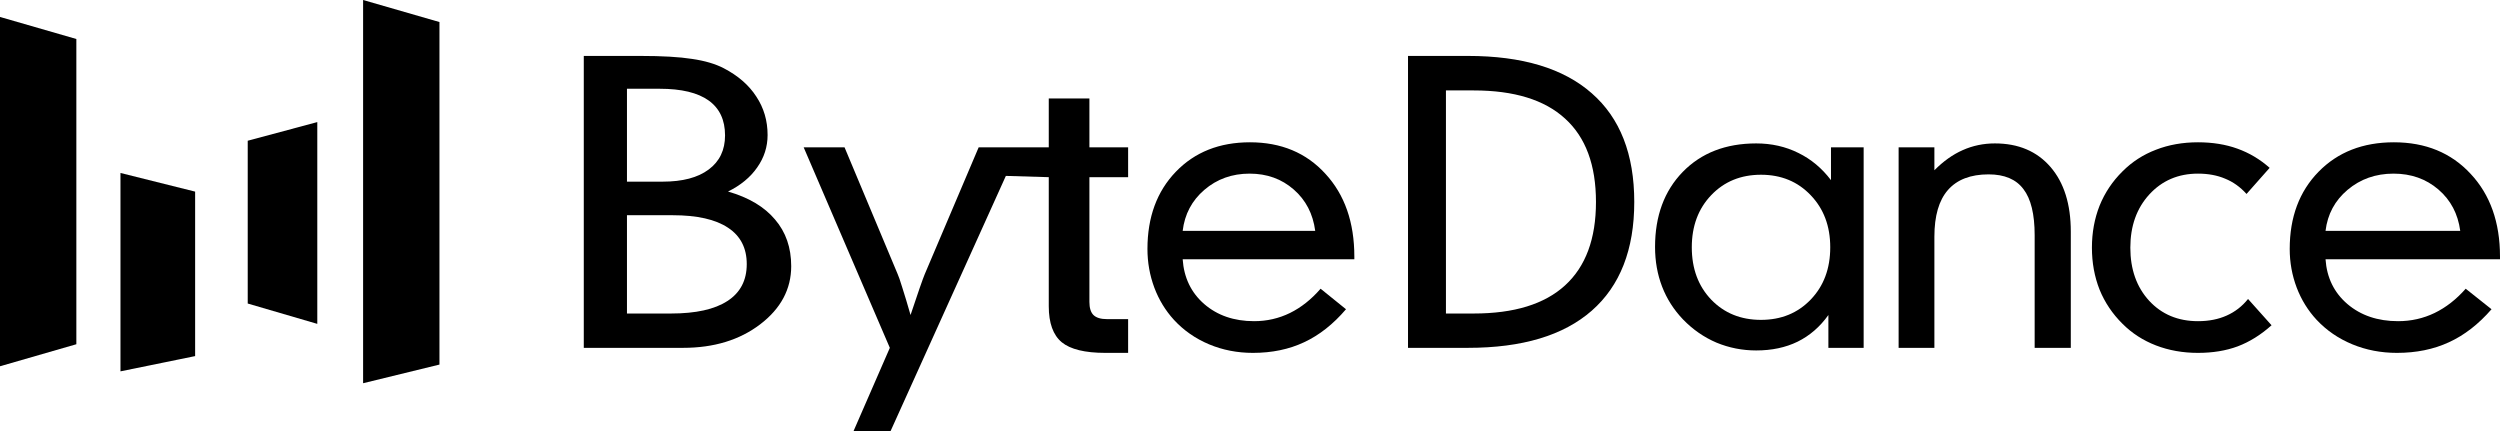 <svg width="290" height="50" viewBox="0 0 290 50" fill="none" xmlns="http://www.w3.org/2000/svg">
<path d="M126.371 11.421V17.09H130.862V20.552H126.371V35.027C126.371 35.72 126.527 36.225 126.84 36.542C127.169 36.859 127.687 37.018 128.395 37.018H130.862V40.934H128.222C125.852 40.934 124.166 40.522 123.162 39.7C122.159 38.864 121.657 37.471 121.657 35.524V20.552L116.68 20.404L103.309 50H99.013L103.22 40.35L93.226 17.09H97.967L104.132 31.804C104.236 32.02 104.415 32.539 104.667 33.361C104.934 34.184 105.253 35.244 105.624 36.542C106.04 35.316 106.388 34.284 106.67 33.447C106.966 32.597 107.167 32.049 107.271 31.804L113.525 17.09H121.657V11.421H126.371Z" fill="black"/>
<path d="M50.977 2.557V42.291L42.12 44.454V0L50.977 2.557Z" fill="black"/>
<path d="M22.635 22.227V41.307L13.975 43.077V20.064L22.635 22.227Z" fill="black"/>
<path d="M8.857 4.524V39.931L0 42.487V1.967L8.857 4.524Z" fill="black"/>
<path fill-rule="evenodd" clip-rule="evenodd" d="M144.996 16.506C148.609 16.506 151.527 17.724 153.749 20.162C155.985 22.585 157.104 25.788 157.104 29.77V30.072H137.19C137.334 32.207 138.165 33.938 139.685 35.265C141.219 36.592 143.147 37.256 145.47 37.256C146.961 37.256 148.351 36.938 149.642 36.304C150.932 35.669 152.114 34.731 153.189 33.491L156.136 35.871C154.659 37.602 153.039 38.879 151.275 39.701C149.527 40.523 147.548 40.934 145.341 40.934C143.52 40.934 141.821 40.602 140.244 39.938C138.667 39.275 137.312 38.331 136.18 37.105C135.191 36.023 134.431 34.775 133.9 33.361C133.37 31.933 133.104 30.44 133.104 28.882C133.105 25.189 134.201 22.204 136.395 19.925C138.588 17.646 141.455 16.506 144.996 16.506ZM144.953 20.141C142.917 20.141 141.168 20.768 139.706 22.023C138.258 23.264 137.42 24.851 137.19 26.783H152.565C152.307 24.807 151.476 23.206 150.071 21.98C148.666 20.753 146.96 20.141 144.953 20.141Z" fill="black"/>
<path d="M254.966 16.506C256.65 16.506 258.173 16.751 259.532 17.241C260.906 17.732 262.155 18.474 263.278 19.47L260.596 22.499C259.872 21.691 259.044 21.1 258.113 20.725C257.197 20.335 256.148 20.141 254.966 20.141C252.675 20.141 250.791 20.949 249.313 22.564C247.851 24.166 247.119 26.221 247.119 28.73C247.119 31.24 247.843 33.289 249.291 34.876C250.754 36.463 252.646 37.256 254.966 37.256C256.222 37.256 257.33 37.039 258.291 36.606C259.266 36.174 260.094 35.532 260.773 34.681L263.5 37.731C262.259 38.842 260.95 39.657 259.576 40.177C258.217 40.682 256.68 40.934 254.966 40.934C253.207 40.934 251.581 40.645 250.089 40.068C248.597 39.491 247.303 38.655 246.21 37.559C245.043 36.405 244.156 35.084 243.55 33.599C242.959 32.099 242.663 30.476 242.663 28.73C242.663 26.985 242.959 25.362 243.55 23.862C244.156 22.362 245.043 21.035 246.21 19.881C247.318 18.77 248.611 17.934 250.089 17.371C251.567 16.794 253.193 16.506 254.966 16.506Z" fill="black"/>
<path fill-rule="evenodd" clip-rule="evenodd" d="M277.694 16.506C281.366 16.506 284.331 17.725 286.59 20.162C288.863 22.585 290 25.788 290 29.77V30.072H269.761C269.906 32.207 270.751 33.938 272.296 35.265C273.855 36.592 275.815 37.256 278.176 37.256C279.691 37.256 281.105 36.938 282.416 36.304C283.727 35.669 284.93 34.732 286.022 33.491L289.017 35.871C287.516 37.602 285.869 38.879 284.077 39.701C282.299 40.523 280.288 40.934 278.044 40.934C276.194 40.934 274.467 40.602 272.864 39.938C271.262 39.275 269.884 38.331 268.733 37.105C267.728 36.023 266.955 34.775 266.416 33.361C265.877 31.933 265.607 30.44 265.607 28.882C265.607 25.189 266.723 22.204 268.952 19.925C271.182 17.646 274.095 16.506 277.694 16.506ZM277.65 20.141C275.581 20.141 273.804 20.769 272.317 22.023C270.846 23.264 269.994 24.851 269.761 26.783H285.388C285.125 24.807 284.28 23.206 282.853 21.98C281.425 20.754 279.69 20.141 277.65 20.141Z" fill="black"/>
<path fill-rule="evenodd" clip-rule="evenodd" d="M203.719 16.636C205.498 16.636 207.127 17.004 208.604 17.739C210.083 18.46 211.346 19.514 212.394 20.898V17.09H216.183V40.35H212.093V36.542C211.117 37.912 209.925 38.943 208.519 39.636C207.127 40.314 205.527 40.652 203.719 40.652C202.111 40.652 200.575 40.35 199.111 39.744C197.662 39.124 196.37 38.229 195.236 37.06C194.16 35.936 193.35 34.666 192.805 33.253C192.259 31.839 191.986 30.303 191.986 28.645C191.986 25.053 193.055 22.153 195.193 19.946C197.346 17.739 200.188 16.636 203.719 16.636ZM204.278 20.27C201.939 20.27 200.016 21.057 198.509 22.629C197.002 24.201 196.248 26.221 196.248 28.688C196.248 31.169 197.002 33.195 198.509 34.768C200.016 36.325 201.939 37.105 204.278 37.105C206.617 37.104 208.54 36.318 210.047 34.746C211.554 33.174 212.308 31.154 212.308 28.688C212.308 26.235 211.554 24.223 210.047 22.65C208.54 21.064 206.617 20.271 204.278 20.27Z" fill="black"/>
<path fill-rule="evenodd" clip-rule="evenodd" d="M74.283 6.488C76.817 6.488 78.816 6.603 80.28 6.834C81.761 7.05 82.986 7.411 83.957 7.916C85.619 8.781 86.878 9.878 87.733 11.205C88.605 12.518 89.041 14.003 89.041 15.662C89.041 17.032 88.638 18.287 87.832 19.427C87.042 20.566 85.915 21.497 84.451 22.218C86.853 22.91 88.671 23.993 89.905 25.464C91.156 26.921 91.78 28.724 91.78 30.873C91.78 33.541 90.58 35.792 88.178 37.624C85.792 39.441 82.814 40.349 79.244 40.35H67.719V6.488H74.283ZM72.728 36.368H77.837C80.716 36.368 82.896 35.885 84.377 34.919C85.874 33.953 86.623 32.524 86.623 30.635C86.623 28.774 85.899 27.368 84.451 26.416C83.003 25.45 80.864 24.966 78.034 24.966H72.728V36.368ZM72.728 21.071H76.875C79.178 21.071 80.955 20.602 82.205 19.665C83.472 18.727 84.106 17.407 84.106 15.705C84.105 13.916 83.472 12.568 82.205 11.659C80.938 10.751 79.046 10.296 76.529 10.296H72.728V21.071Z" fill="black"/>
<path fill-rule="evenodd" clip-rule="evenodd" d="M170.282 6.488C176.577 6.488 181.363 7.93 184.64 10.815C187.93 13.686 189.575 17.891 189.575 23.43C189.575 28.954 187.93 33.159 184.64 36.044C181.363 38.914 176.577 40.35 170.282 40.35H163.329V6.488H170.282ZM167.729 36.368H170.948C175.64 36.368 179.174 35.279 181.549 33.102C183.938 30.923 185.133 27.699 185.133 23.43C185.133 19.145 183.938 15.921 181.549 13.758C179.174 11.58 175.641 10.49 170.948 10.49H167.729V36.368Z" fill="black"/>
<path d="M231.407 16.636C234.129 16.636 236.277 17.545 237.852 19.362C239.426 21.18 240.213 23.683 240.213 26.87V40.35H236.02V27.281C236.02 24.844 235.586 23.062 234.718 21.936C233.864 20.797 232.518 20.227 230.679 20.227C228.59 20.227 227.015 20.833 225.956 22.045C224.911 23.242 224.389 25.045 224.389 27.454V40.35H220.24V17.09H224.389V19.751C225.433 18.698 226.53 17.919 227.678 17.414C228.84 16.895 230.083 16.636 231.407 16.636Z" fill="black"/>
<path d="M36.806 37.569L28.736 35.209V16.326L36.806 14.162V37.569Z" fill="black"/>
</svg>
